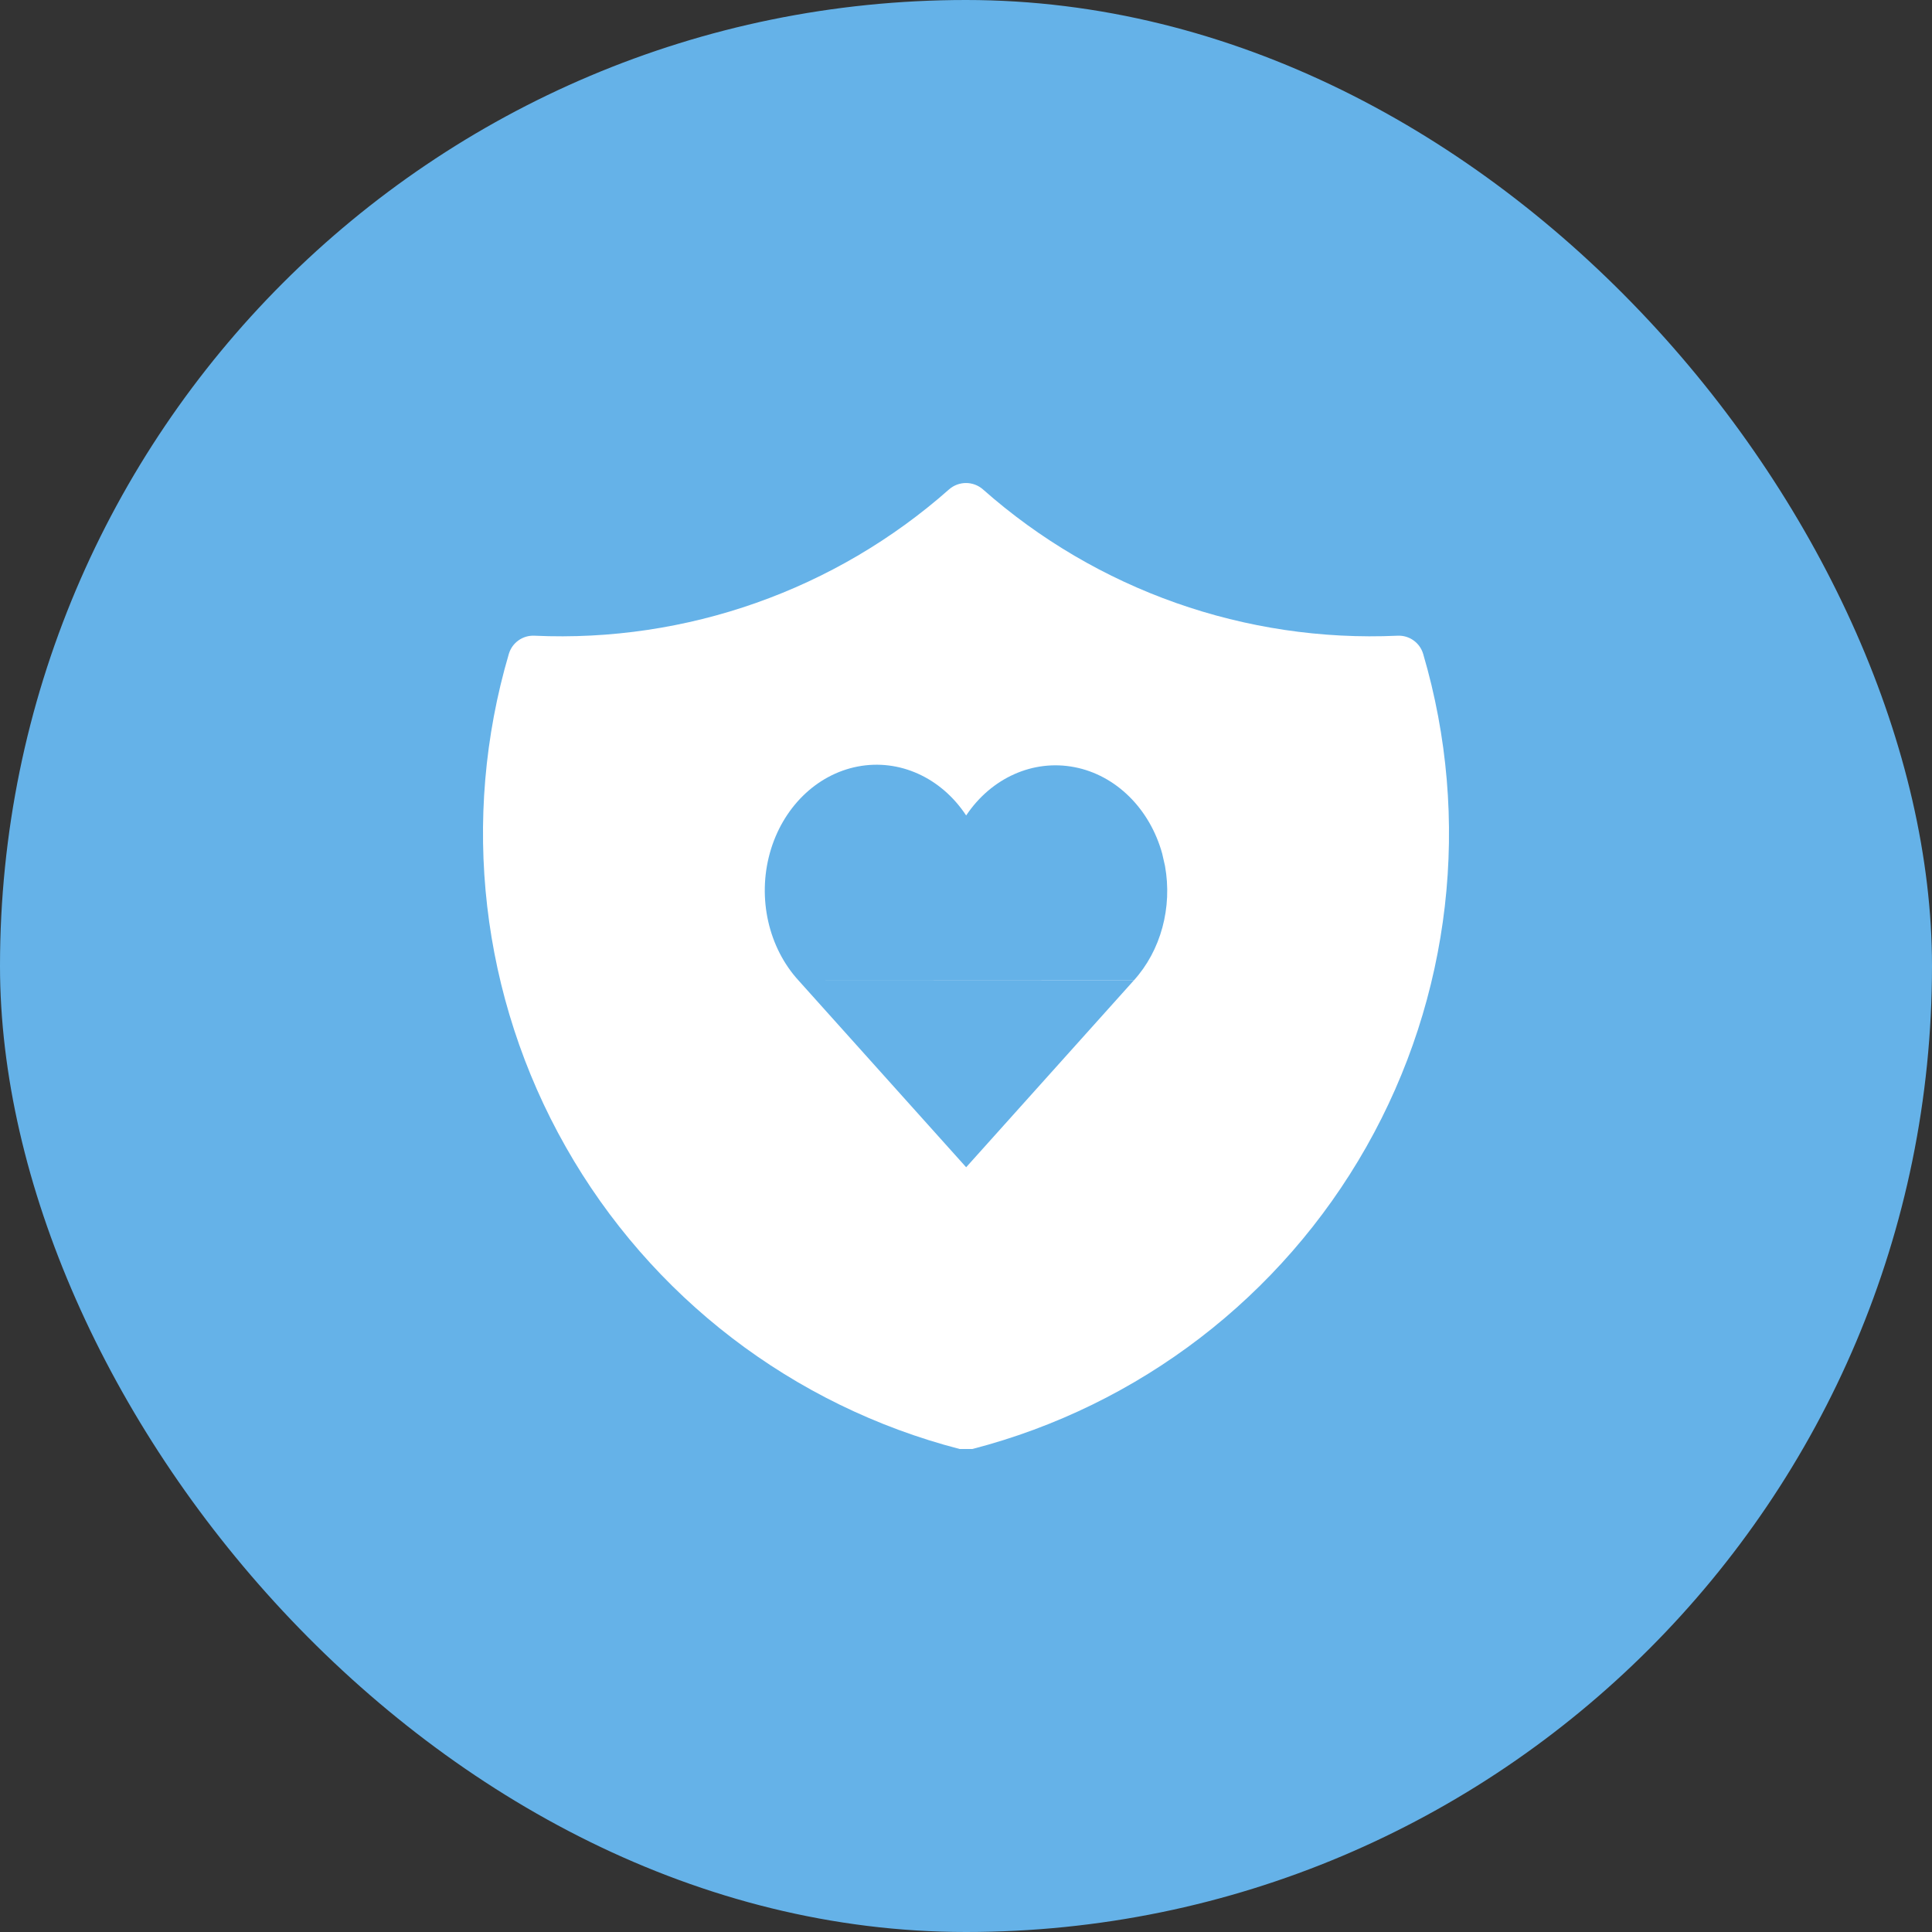 <svg width="24" height="24" viewBox="0 0 24 24" fill="none" xmlns="http://www.w3.org/2000/svg">
<rect x="0" y="0" width="24" height="24" fill="#333333" stroke="none"/>
<rect width="24" height="24" rx="12" fill="#65B2E8"/>
<path fill-rule="evenodd" clip-rule="evenodd" d="M11.79 6.079C11.91 5.974 12.09 5.974 12.21 6.079C13.625 7.331 15.473 7.983 17.361 7.897C17.507 7.89 17.638 7.984 17.679 8.123C18.283 10.176 18.028 12.386 16.973 14.247C15.917 16.109 14.152 17.463 12.079 18H11.921C9.848 17.463 8.083 16.109 7.028 14.247C5.972 12.386 5.717 10.176 6.321 8.123C6.362 7.984 6.493 7.89 6.639 7.897C8.527 7.983 10.375 7.331 11.79 6.079ZM9.92 12.18L12.002 14.5L14.082 12.182L9.92 12.18ZM12.002 10.13C11.691 9.658 11.17 9.423 10.655 9.522C10.14 9.621 9.718 10.037 9.563 10.598C9.408 11.159 9.546 11.771 9.92 12.18H14.085L14.082 12.182C14.422 11.809 14.565 11.271 14.472 10.757L14.437 10.603C14.282 10.044 13.861 9.629 13.348 9.53C12.835 9.43 12.315 9.662 12.002 10.13Z" fill="white"/>
</svg>
